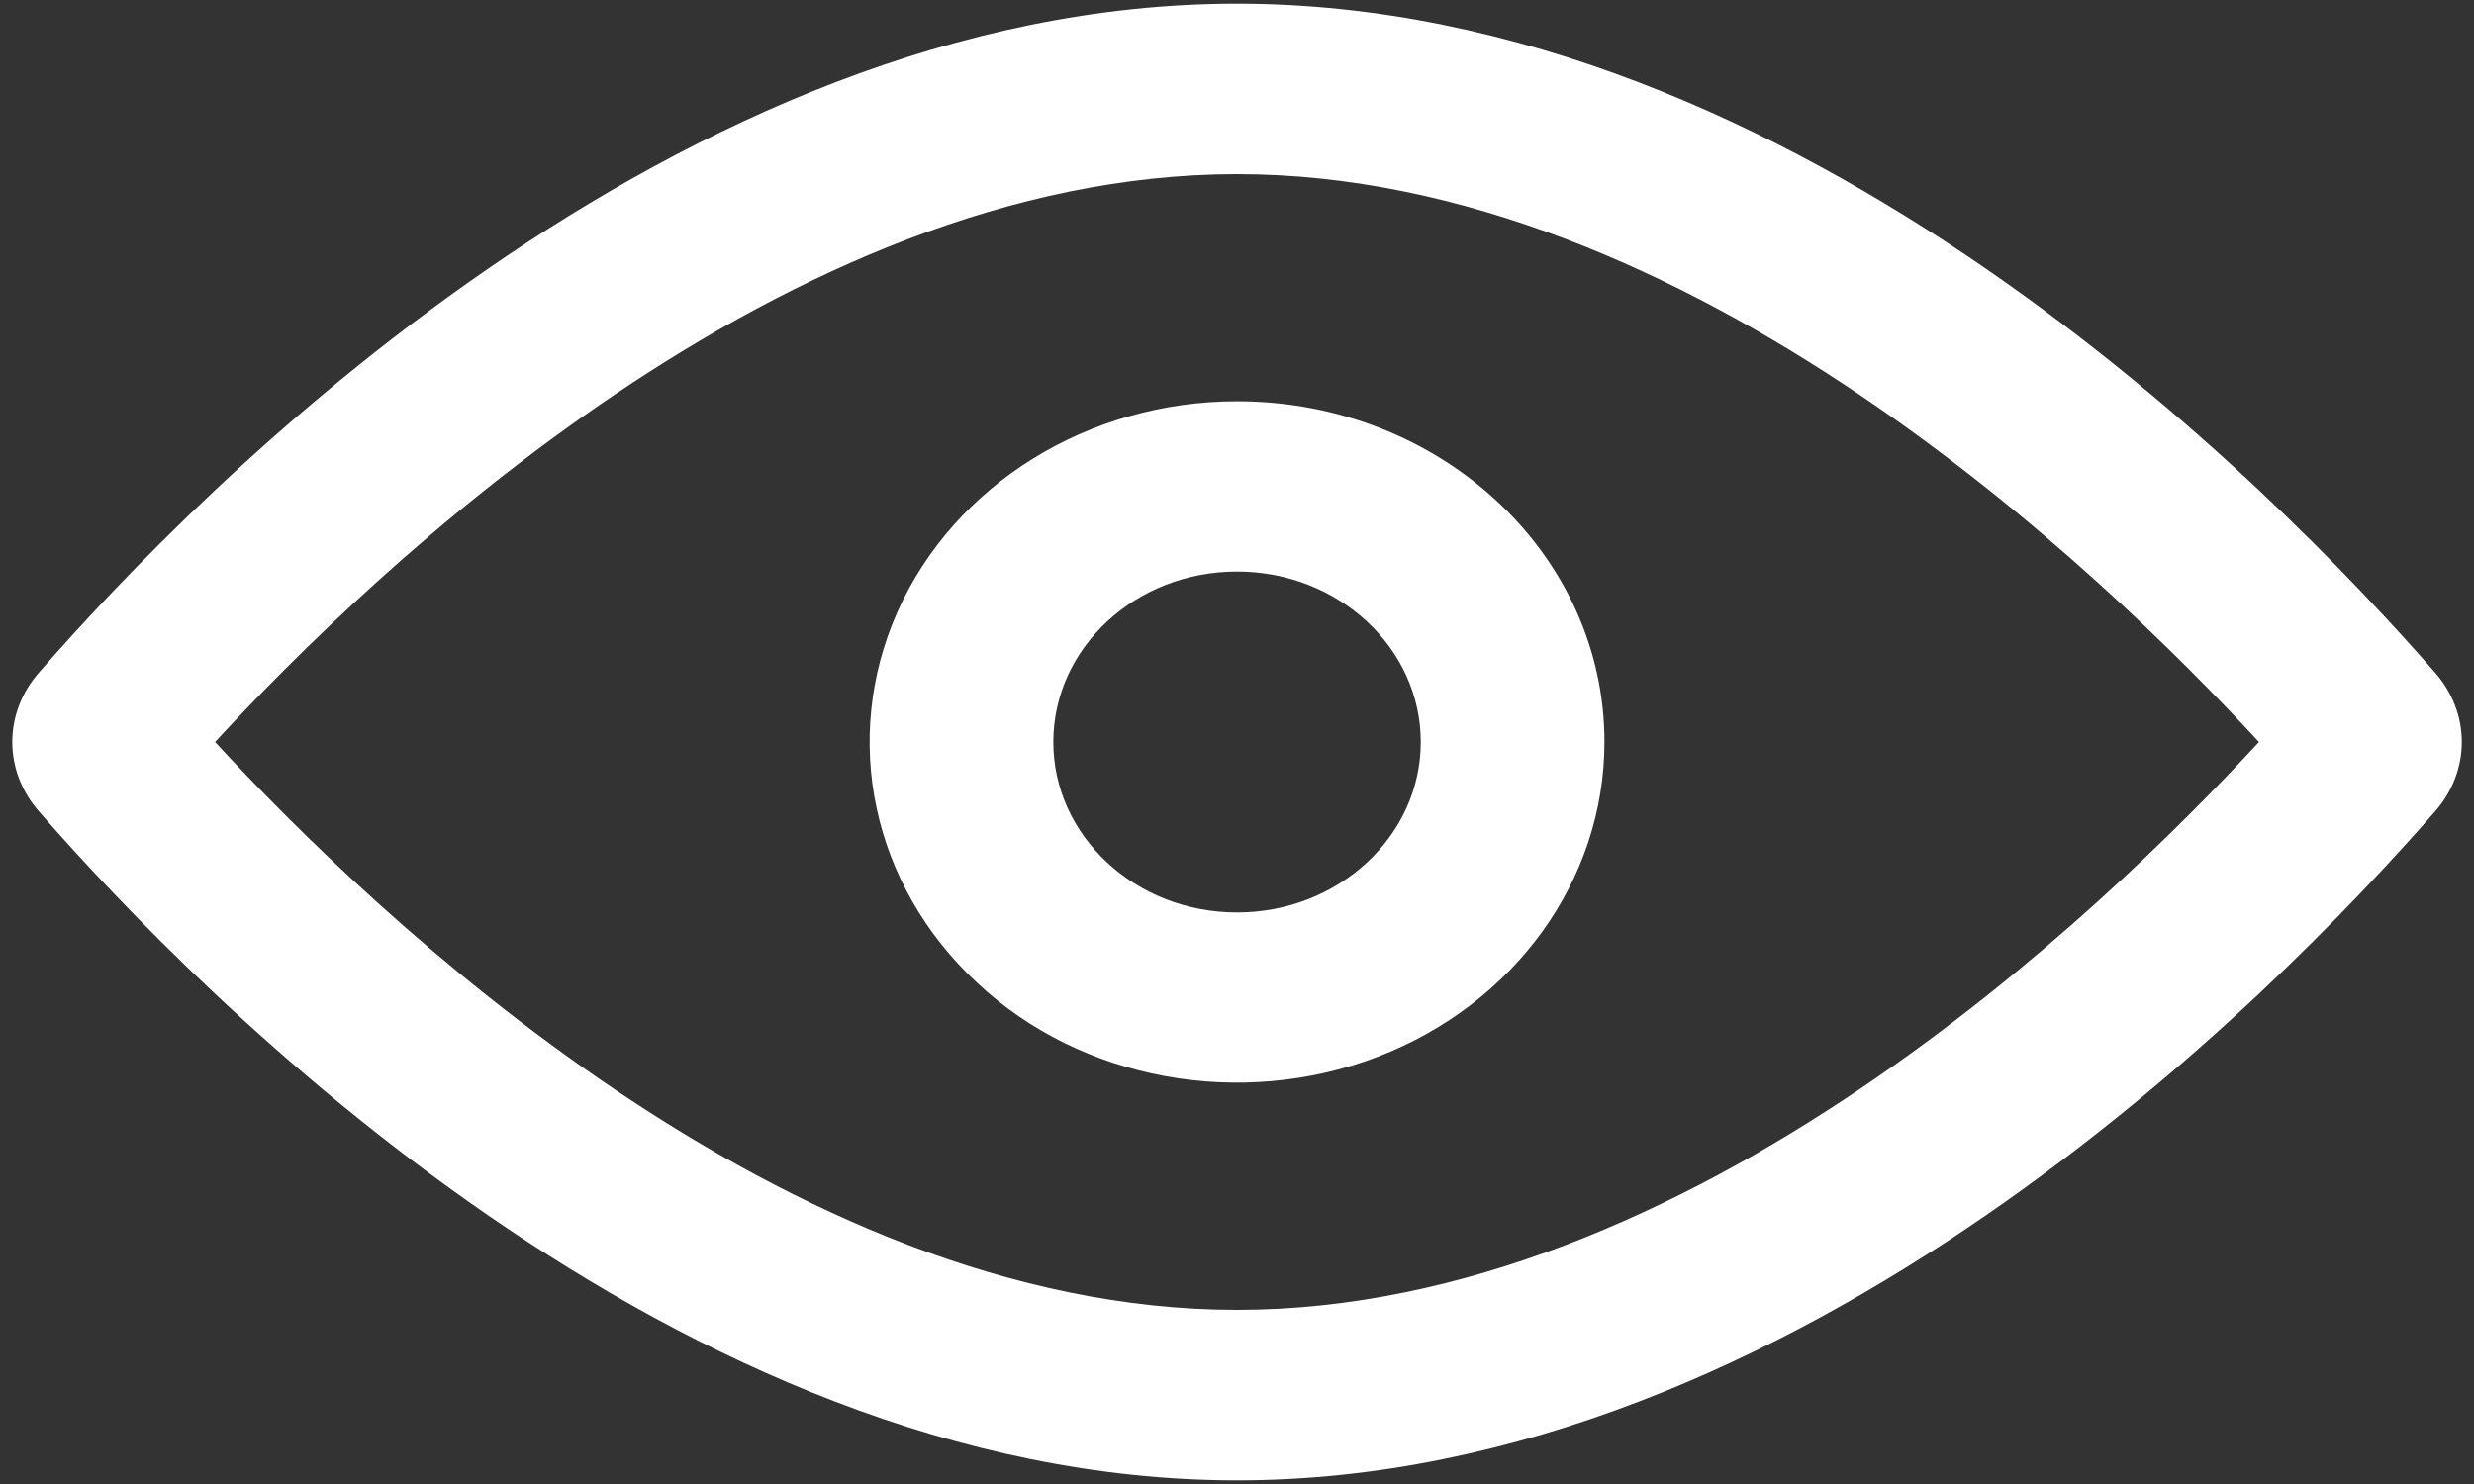 ﻿<?xml version="1.0" encoding="utf-8"?>
<svg version="1.1" xmlns:xlink="http://www.w3.org/1999/xlink" width="25px" height="15px" xmlns="http://www.w3.org/2000/svg">
  <rect width="100%" height="100%" fill="#333333" stroke="none"/>
  <g transform="matrix(1 0 0 1 -79 -156 )">
    <path d="M 2.173 7.5  C 3.764 5.777  7.928 1.76  12.5 1.76  C 17.072 1.76  21.236 5.777  22.827 7.5  C 21.236 9.223  17.072 13.24  12.5 13.24  C 7.928 13.24  3.764 9.223  2.173 7.5  Z M 24.603 6.794  C 22.981 4.934  18.174 0.037  12.5 0.037  C 6.826 0.037  2.019 4.934  0.397 6.794  C 0.033 7.207  0.033 7.793  0.397 8.206  C 2.019 10.066  6.826 14.963  12.5 14.963  C 18.174 14.963  22.981 10.066  24.603 8.206  C 24.968 7.793  24.968 7.207  24.603 6.794  Z M 10.644 7.5  C 10.644 6.549  11.475 5.777  12.5 5.777  C 13.525 5.777  14.357 6.549  14.357 7.5  C 14.357 8.451  13.525 9.223  12.5 9.223  C 11.475 9.223  10.644 8.451  10.644 7.5  Z M 12.5 4.056  C 10.998 4.056  9.645 4.895  9.07 6.182  C 8.496 7.47  8.813 8.95  9.875 9.935  C 10.923 10.918  12.531 11.214  13.921 10.682  C 15.308 10.149  16.213 8.893  16.213 7.5  C 16.213 5.598  14.551 4.056  12.501 4.056  Z " fill-rule="nonzero" fill="#ffffff" stroke="none" transform="matrix(1 0 0 1 79 156 )" />
  </g>
</svg>